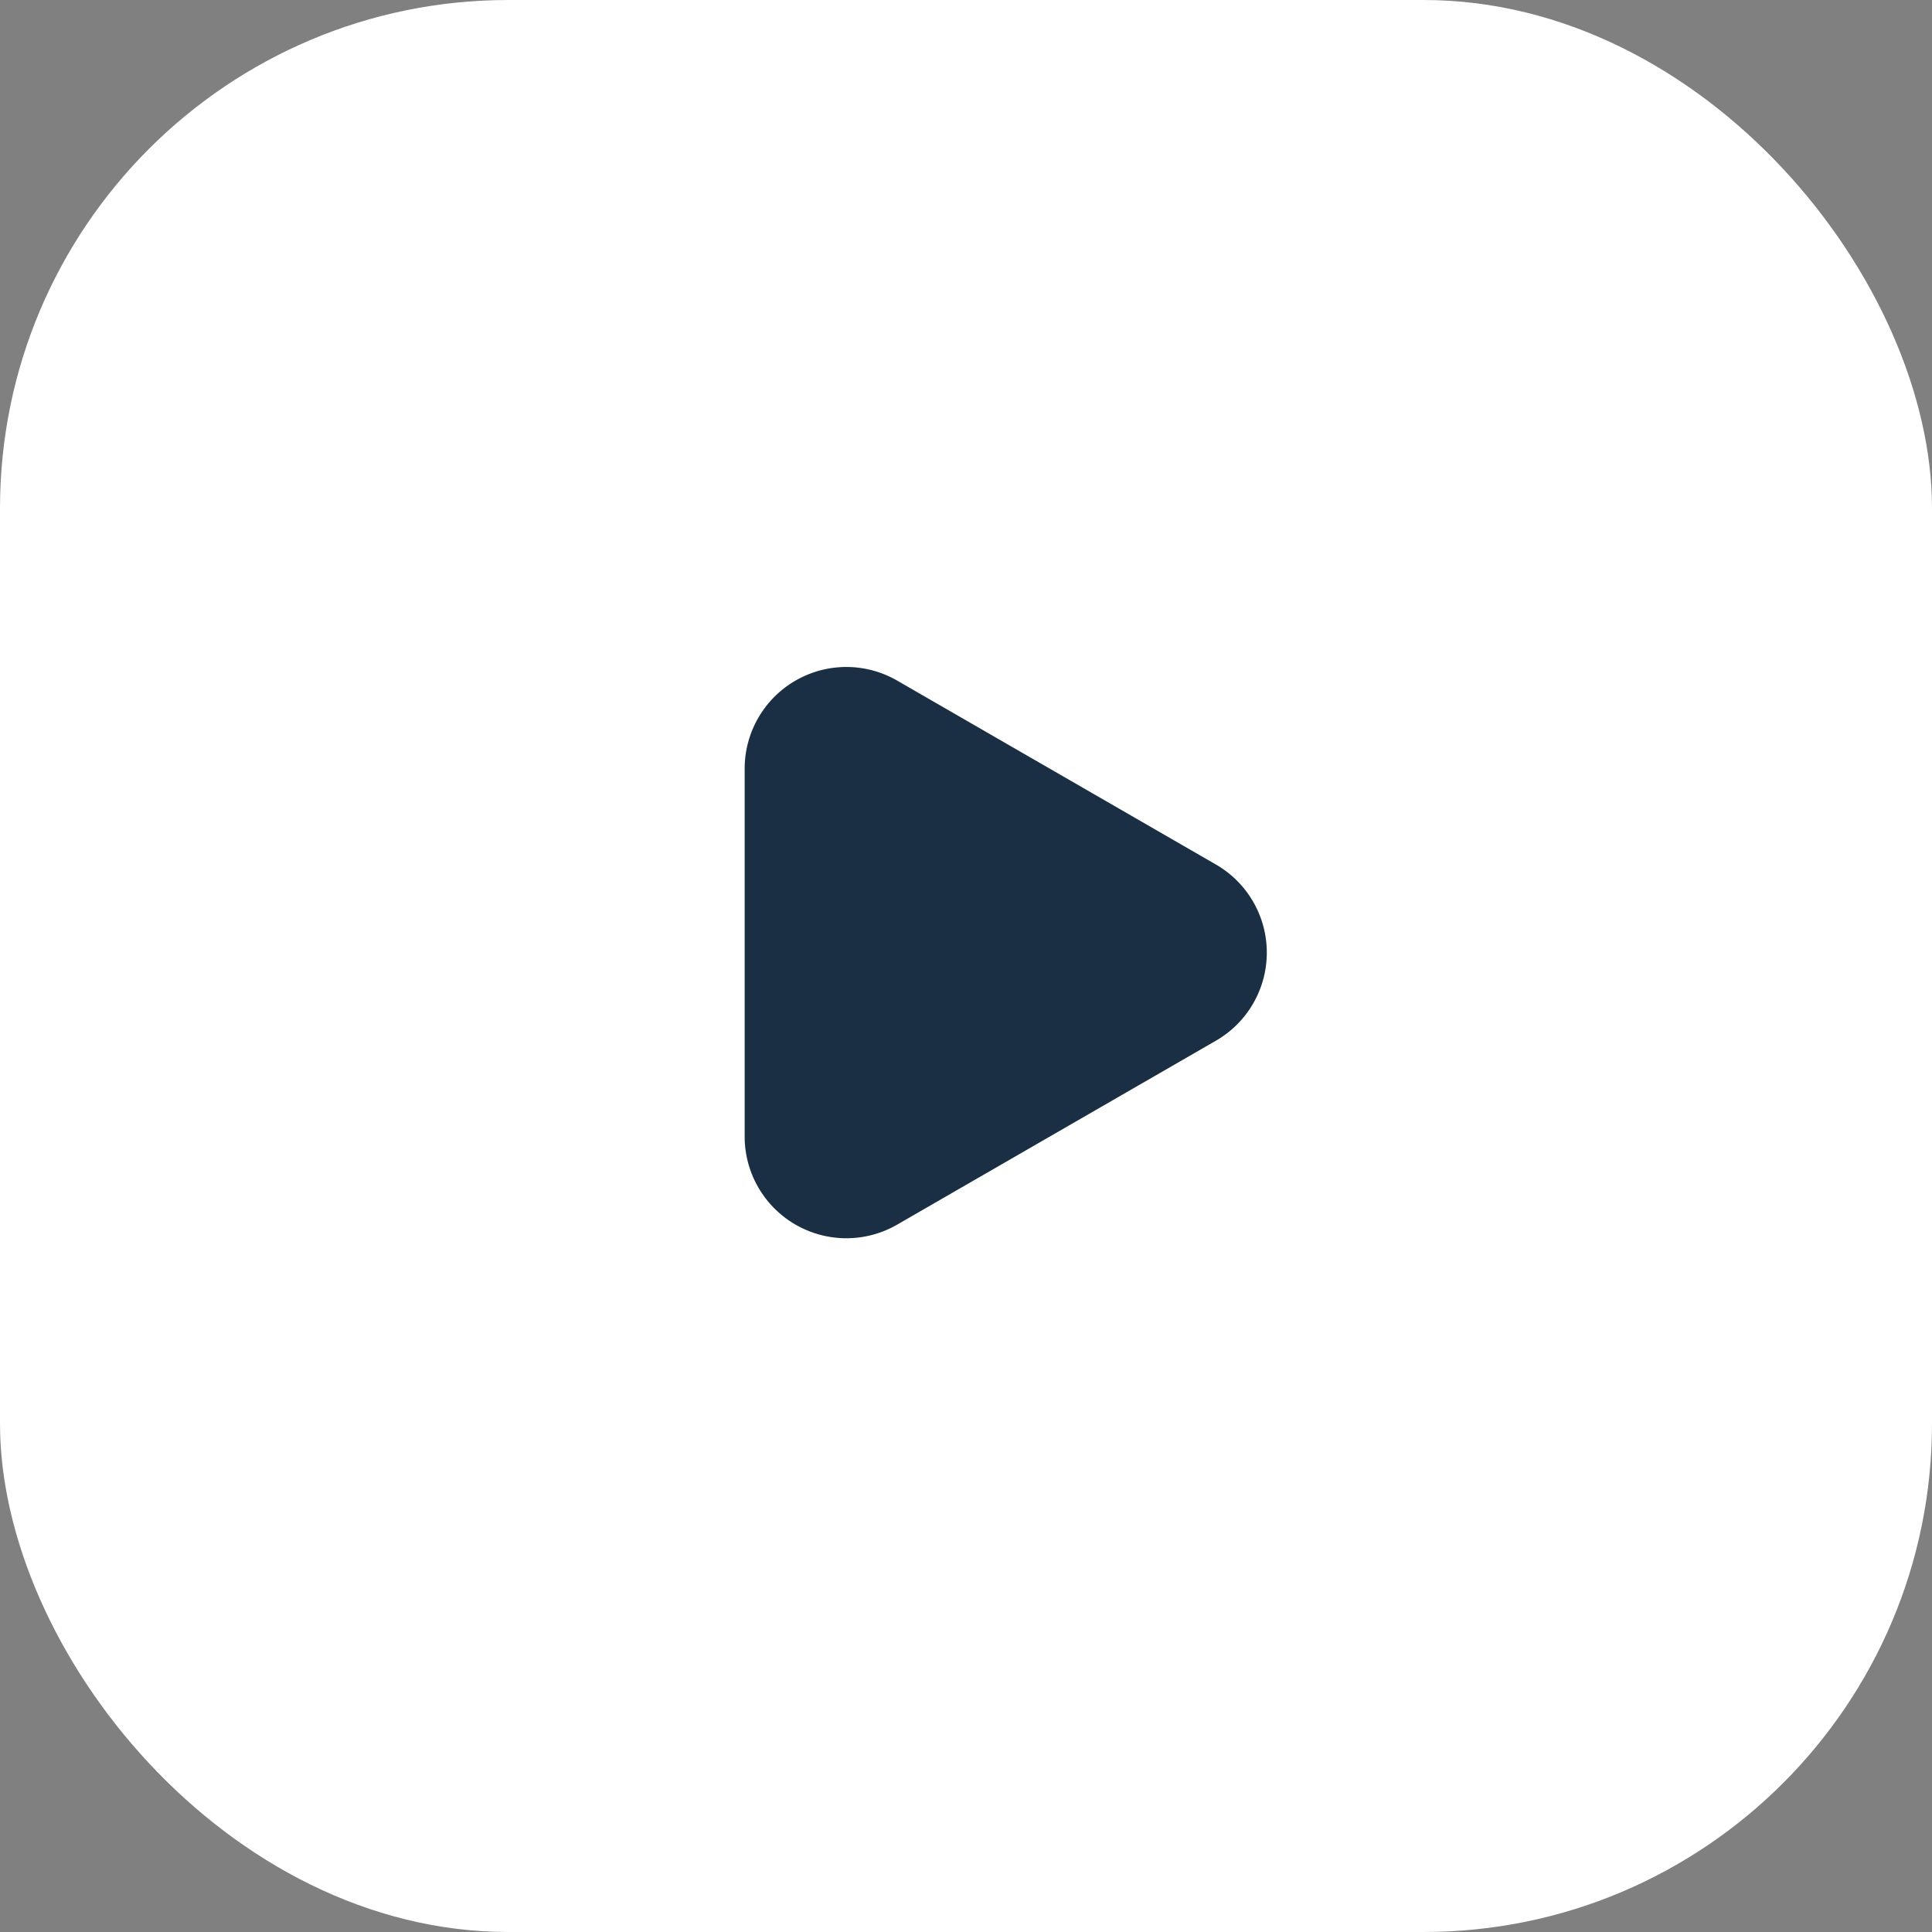 <svg xmlns="http://www.w3.org/2000/svg" class="icon-play position-absolute z-index-1 d-block" width="20.11mm" height="20.11mm" viewBox="0 0 57 57"><rect x="0" y="0" width="57" height="57" fill="#808080" stroke="none"/><rect width="57" height="57" rx="15" style="fill: #fff"/><path d="M35.88,25.51a3,3,0,0,1,0,5.19l-9.41,5.43a3,3,0,0,1-4.5-2.6V22.67a3,3,0,0,1,4.5-2.59Z" style="fill: #1a2e44"/></svg>
